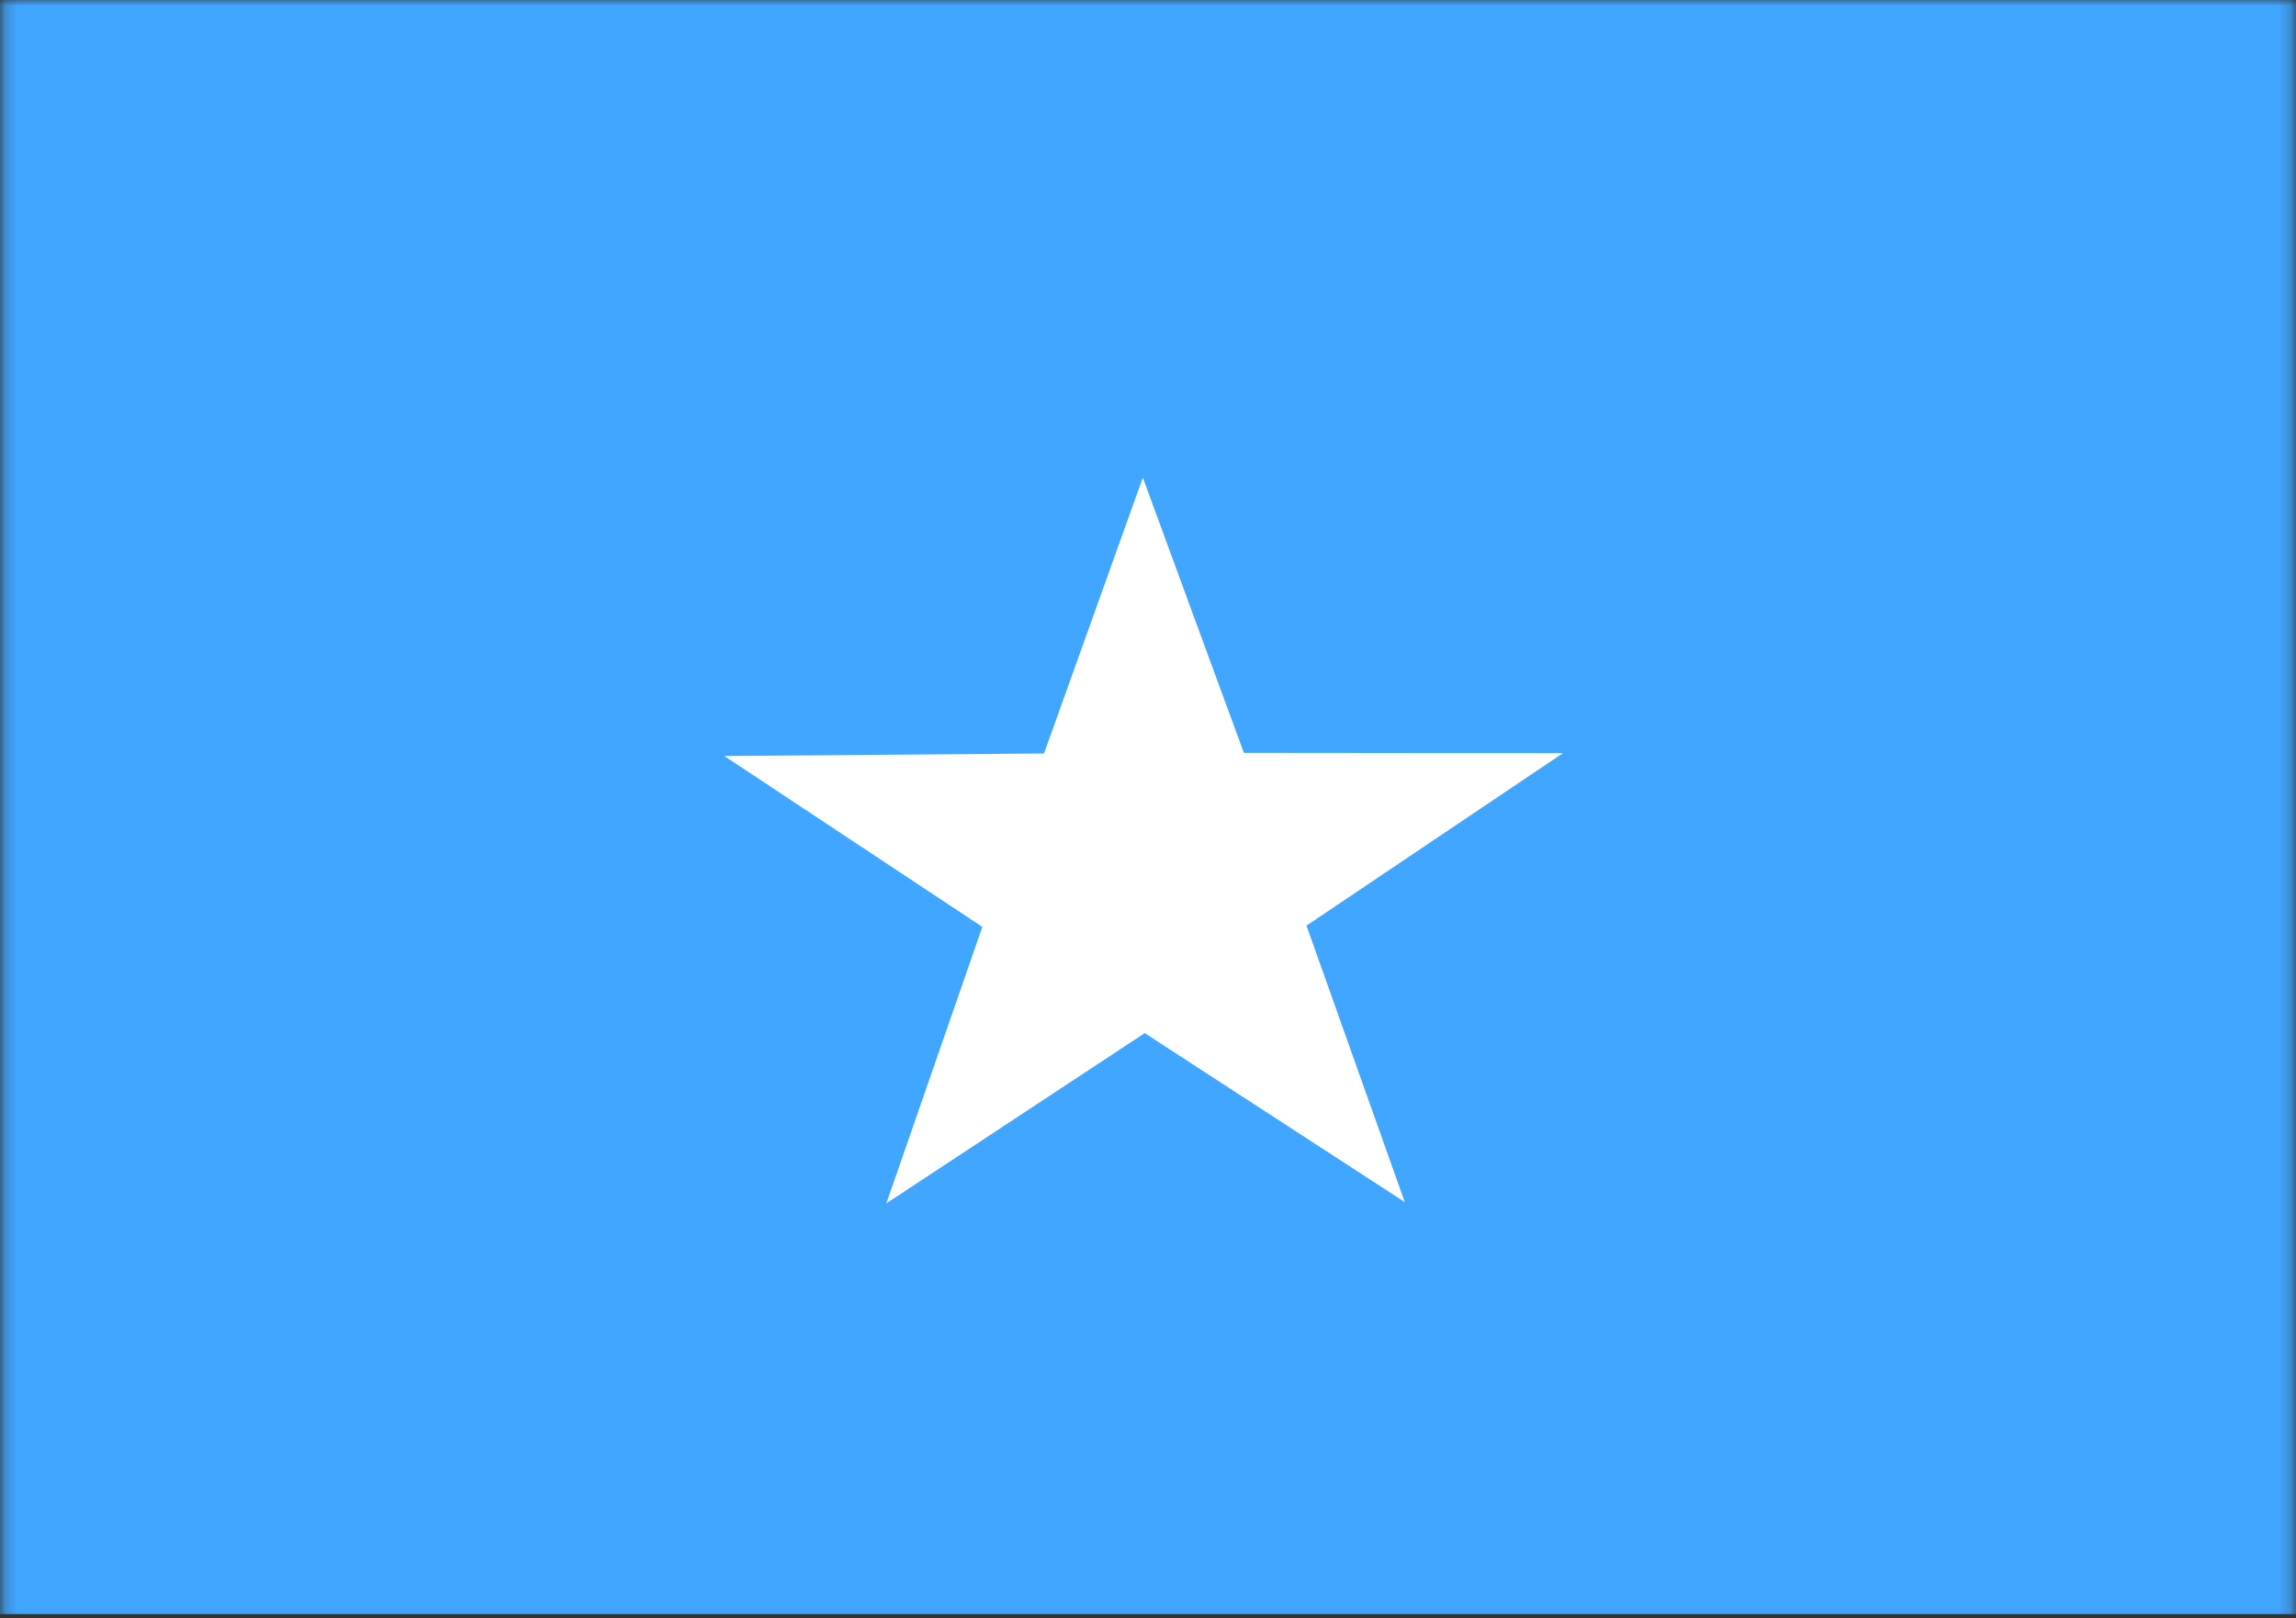 <?xml version="1.0" encoding="UTF-8"?>
<svg width="200px" height="141px" viewBox="0 0 200 141" version="1.1" xmlns="http://www.w3.org/2000/svg" xmlns:xlink="http://www.w3.org/1999/xlink">
    <rect x="0" y="0" width="200" height="141" fill="#333333" stroke="none"/>
    <!-- Generator: Sketch 52.5 (67469) - http://www.bohemiancoding.com/sketch -->
    <title>so</title>
    <desc>Created with Sketch.</desc>
    <defs>
        <polygon id="path-1" points="0.205 0 199.795 0 199.795 141 0.205 141"></polygon>
    </defs>
    <g id="Flags" stroke="none" stroke-width="1" fill="none" fill-rule="evenodd">
        <g id="Africa" transform="translate(-730, -1450)">
            <g id="so" transform="translate(730, 1450)">
                <mask id="mask-2" fill="white">
                    <use xlink:href="#path-1"></use>
                </mask>
                <g id="Path"></g>
                <g id="Group" mask="url(#mask-2)">
                    <g transform="translate(-5, 0)" id="Path">
                        <polygon fill="#40A6FF" points="0 0 210.526 0 210.526 140.625 0 140.625"></polygon>
                        <polygon fill="#FFFFFF" points="127.33 104.7 104.715 90.005 82.209 104.837 90.57 80.75 68.092 65.863 95.943 65.643 104.55 41.611 113.35 65.588 141.146 65.616 118.805 80.64 127.357 104.7"></polygon>
                    </g>
                </g>
            </g>
        </g>
    </g>
</svg>